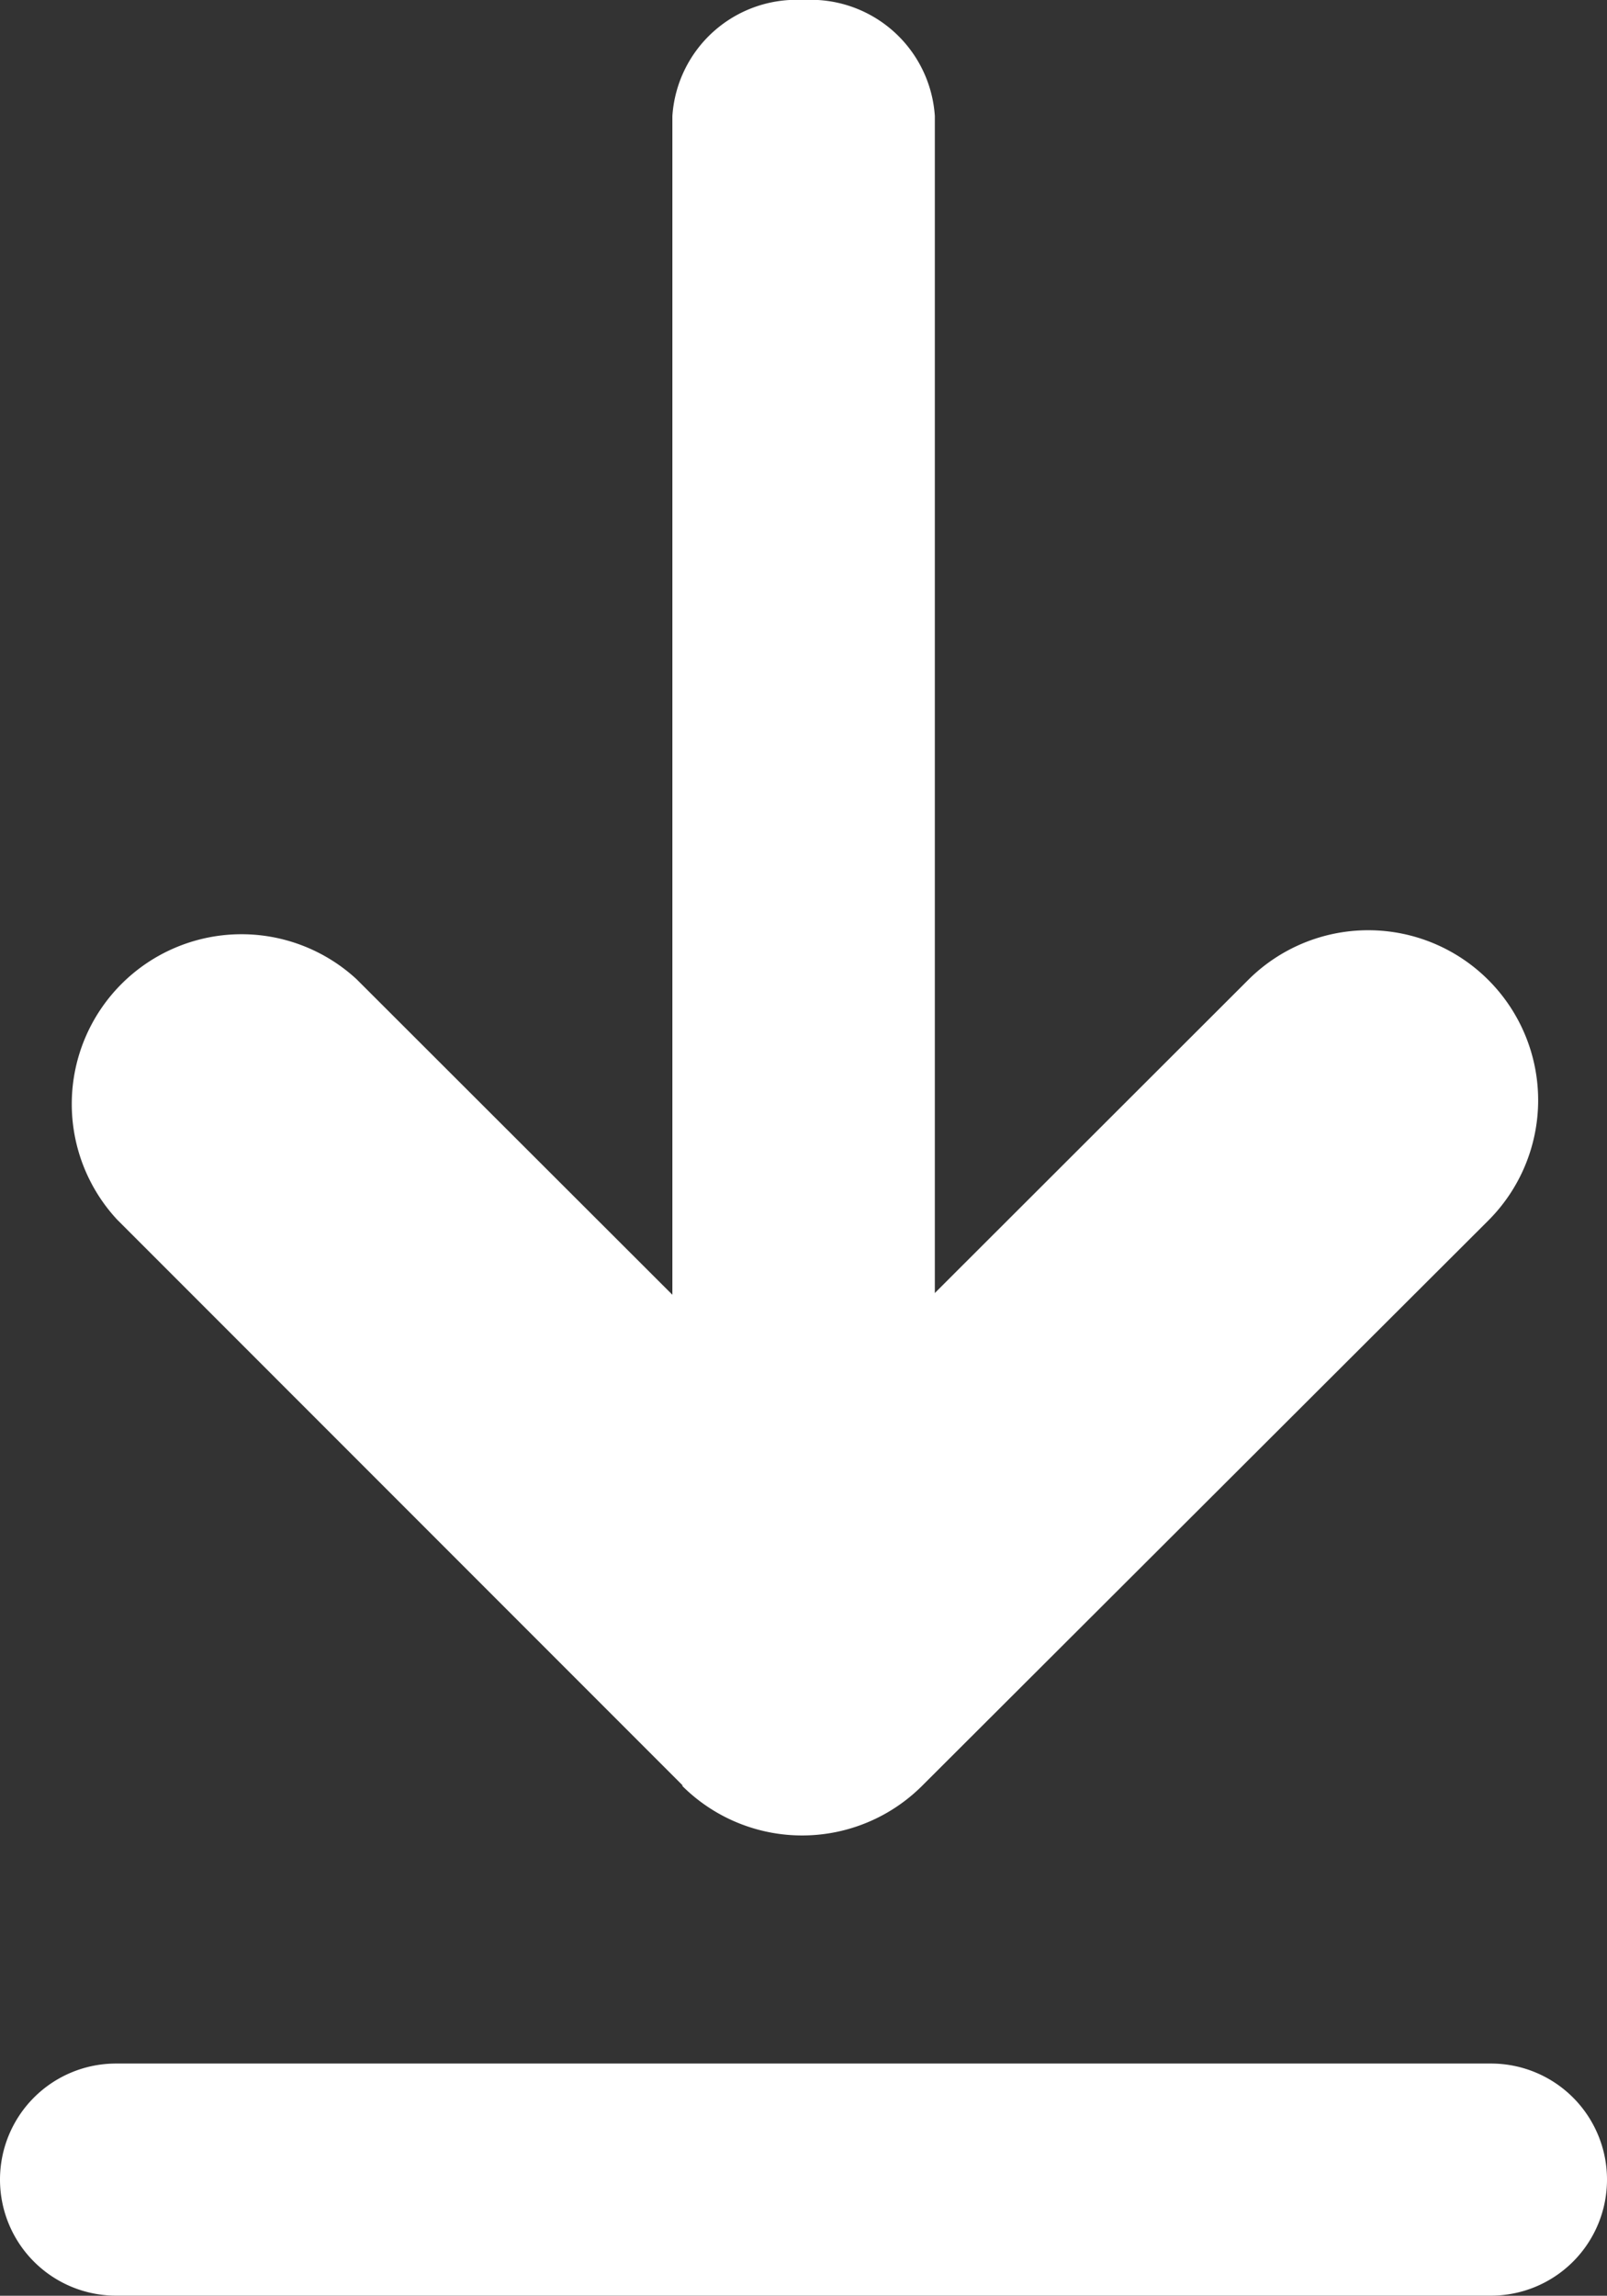 <svg xmlns="http://www.w3.org/2000/svg" width="14.713" height="21.008" viewBox="0 0 14.713 21.008">
    <rect x="0" y="0" width="14.713" height="21.008" fill="#333333" stroke="none"/>
    <g data-name="Group 1055">
        <path data-name="Path 742" d="m7.8 7.8-5.18 5.18a1.554 1.554 0 0 1-2.2-2.192l3.65-3.655a.614.614 0 0 0 0-.861L.428 2.625a1.554 1.554 0 0 1 2.2-2.2L7.8 5.608a1.555 1.555 0 0 1 0 2.2" transform="rotate(90 2.756 11.296)" style="fill:#fff"/>
        <path data-name="Line 71" d="M.077 13.588a1.139 1.139 0 0 1-1.2-1.062V-.063a1.139 1.139 0 0 1 1.2-1.062A1.139 1.139 0 0 1 1.28-.063v12.589a1.139 1.139 0 0 1-1.203 1.062z" transform="translate(7.279 1.125)" style="fill:#fff"/>
        <path data-name="Line 72" d="M1.062 14.713A1.062 1.062 0 0 1 0 13.651V1.062a1.062 1.062 0 0 1 2.124 0v12.589a1.062 1.062 0 0 1-1.062 1.062z" transform="rotate(90 -2.085 16.798)" style="fill:#fff"/>
    </g>
</svg>
